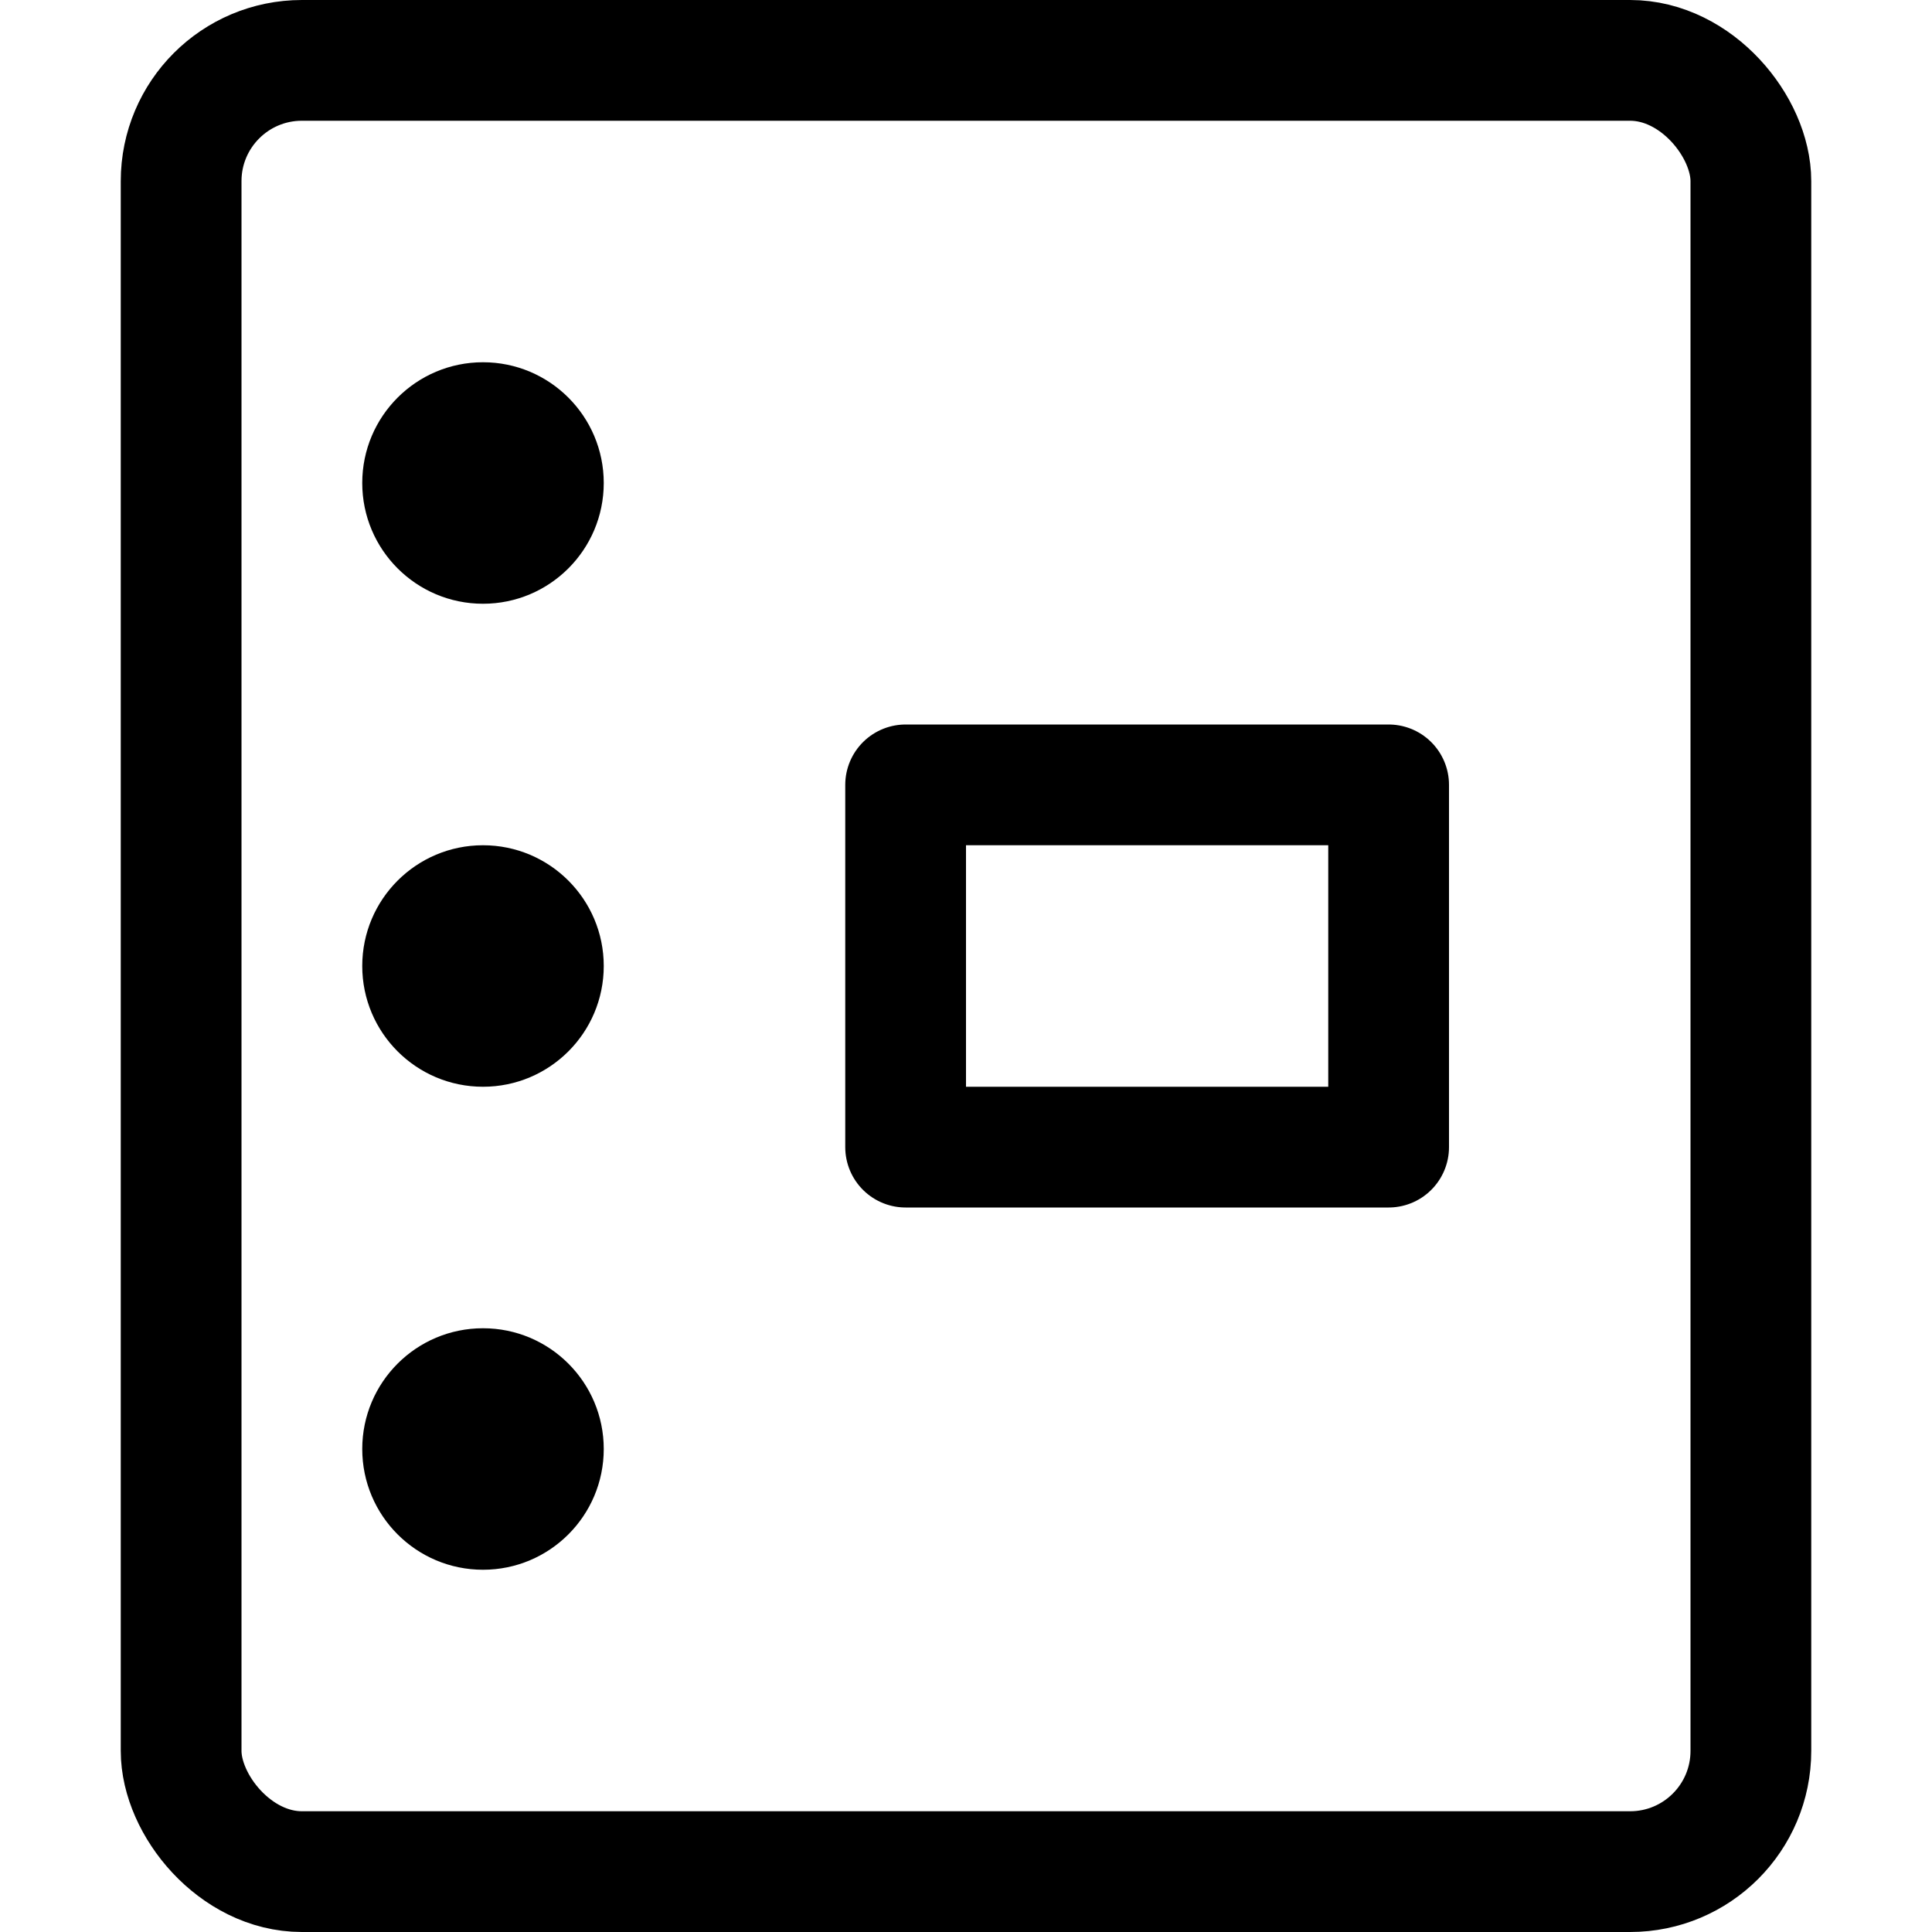 <svg xmlns="http://www.w3.org/2000/svg" viewBox="0 0 16 16"><g class="nc-icon-wrapper" stroke="currentColor"><rect x="1.5" y="0.5" width="13" height="15" rx="1" ry="1" fill="none" stroke="currentColor" stroke-linecap="round" stroke-linejoin="round" data-cap="butt"/> <circle cx="4" cy="4" r="1" data-cap="butt" data-color="color-2" data-stroke="none" stroke="none"/> <circle cx="4" cy="12" r="1" data-cap="butt" data-color="color-2" data-stroke="none" stroke="none"/> <circle cx="4" cy="8" r="1" data-cap="butt" data-color="color-2" data-stroke="none" stroke="none"/> <rect x="7.5" y="6.5" width="4" height="3" fill="none" stroke-linecap="round" stroke-linejoin="round" data-cap="butt" data-color="color-2"/></g></svg>